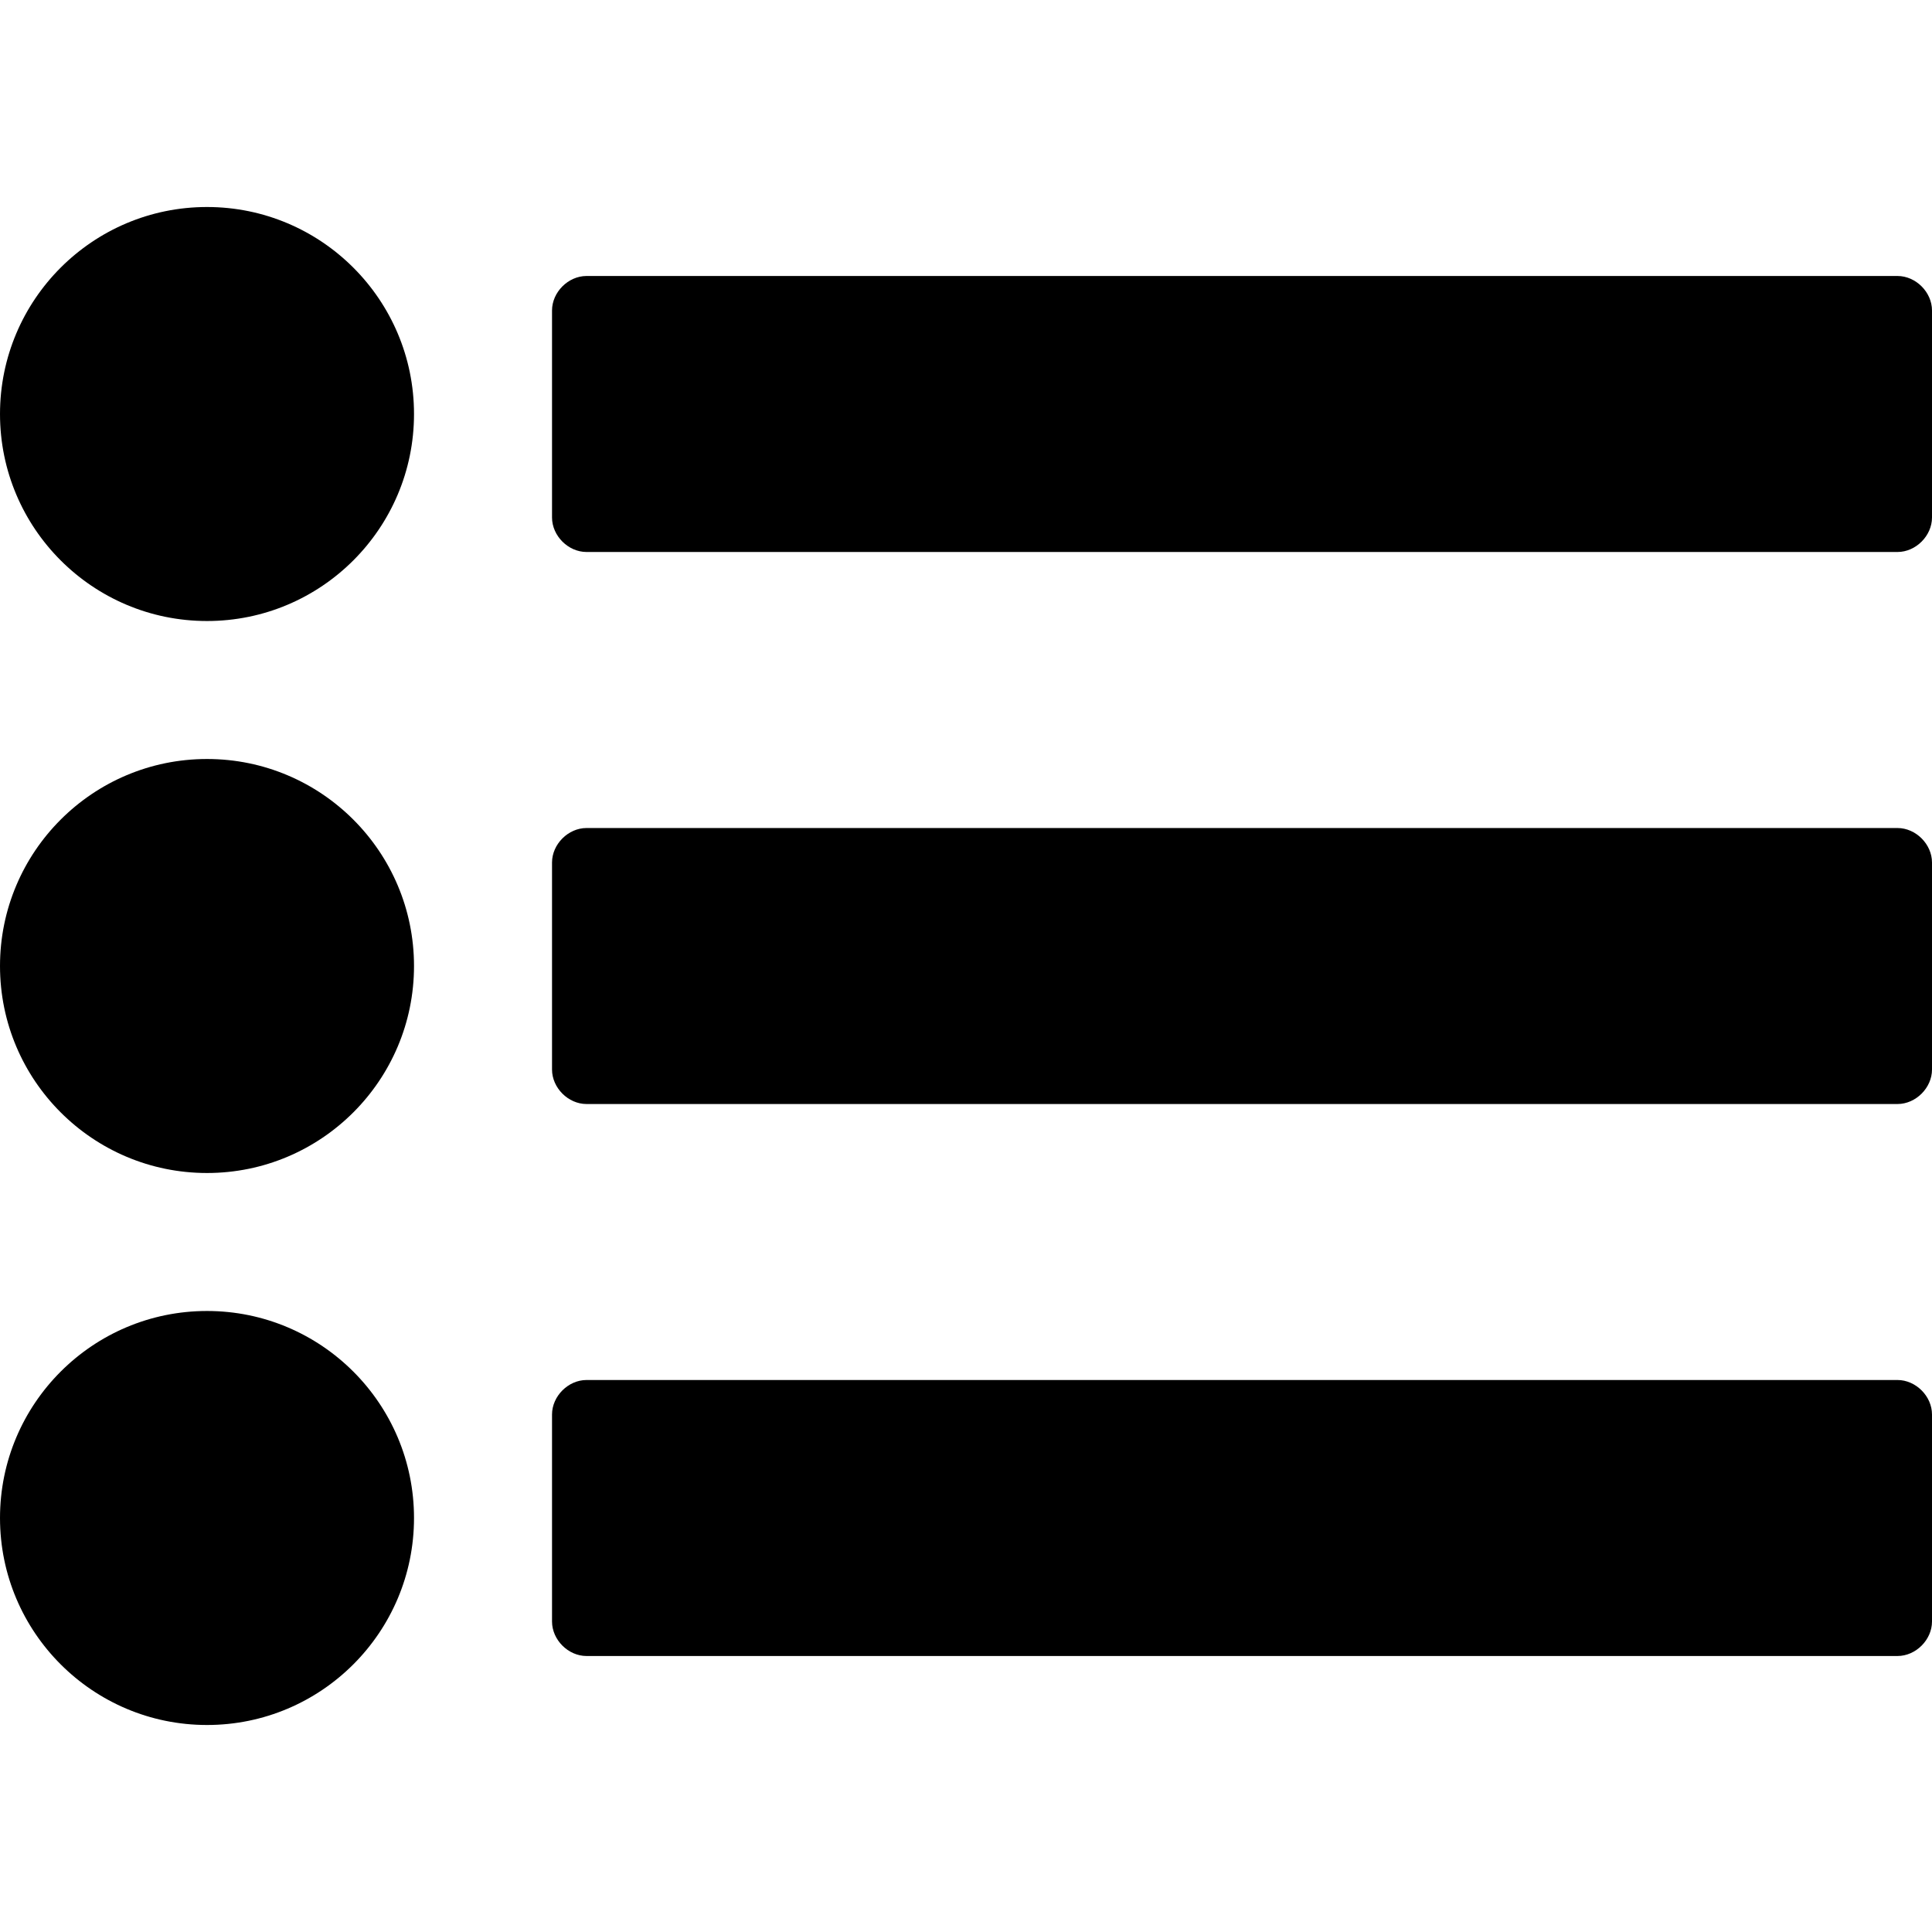 <svg version="1.1" xmlns="http://www.w3.org/2000/svg" width="48" height="48" viewBox="0 0 48 48">
<path d="M10.286 37.714c0 2.839-2.304 5.143-5.143 5.143s-5.143-2.304-5.143-5.143 2.304-5.143 5.143-5.143 5.143 2.304 5.143 5.143zM10.286 24c0 2.839-2.304 5.143-5.143 5.143s-5.143-2.304-5.143-5.143 2.304-5.143 5.143-5.143 5.143 2.304 5.143 5.143zM48 35.143v5.143c0 0.455-0.402 0.857-0.857 0.857h-32.571c-0.455 0-0.857-0.402-0.857-0.857v-5.143c0-0.455 0.402-0.857 0.857-0.857h32.571c0.455 0 0.857 0.402 0.857 0.857zM10.286 10.286c0 2.839-2.304 5.143-5.143 5.143s-5.143-2.304-5.143-5.143 2.304-5.143 5.143-5.143 5.143 2.304 5.143 5.143zM48 21.429v5.143c0 0.455-0.402 0.857-0.857 0.857h-32.571c-0.455 0-0.857-0.402-0.857-0.857v-5.143c0-0.455 0.402-0.857 0.857-0.857h32.571c0.455 0 0.857 0.402 0.857 0.857zM48 7.714v5.143c0 0.455-0.402 0.857-0.857 0.857h-32.571c-0.455 0-0.857-0.402-0.857-0.857v-5.143c0-0.455 0.402-0.857 0.857-0.857h32.571c0.455 0 0.857 0.402 0.857 0.857z"></path>
</svg>
